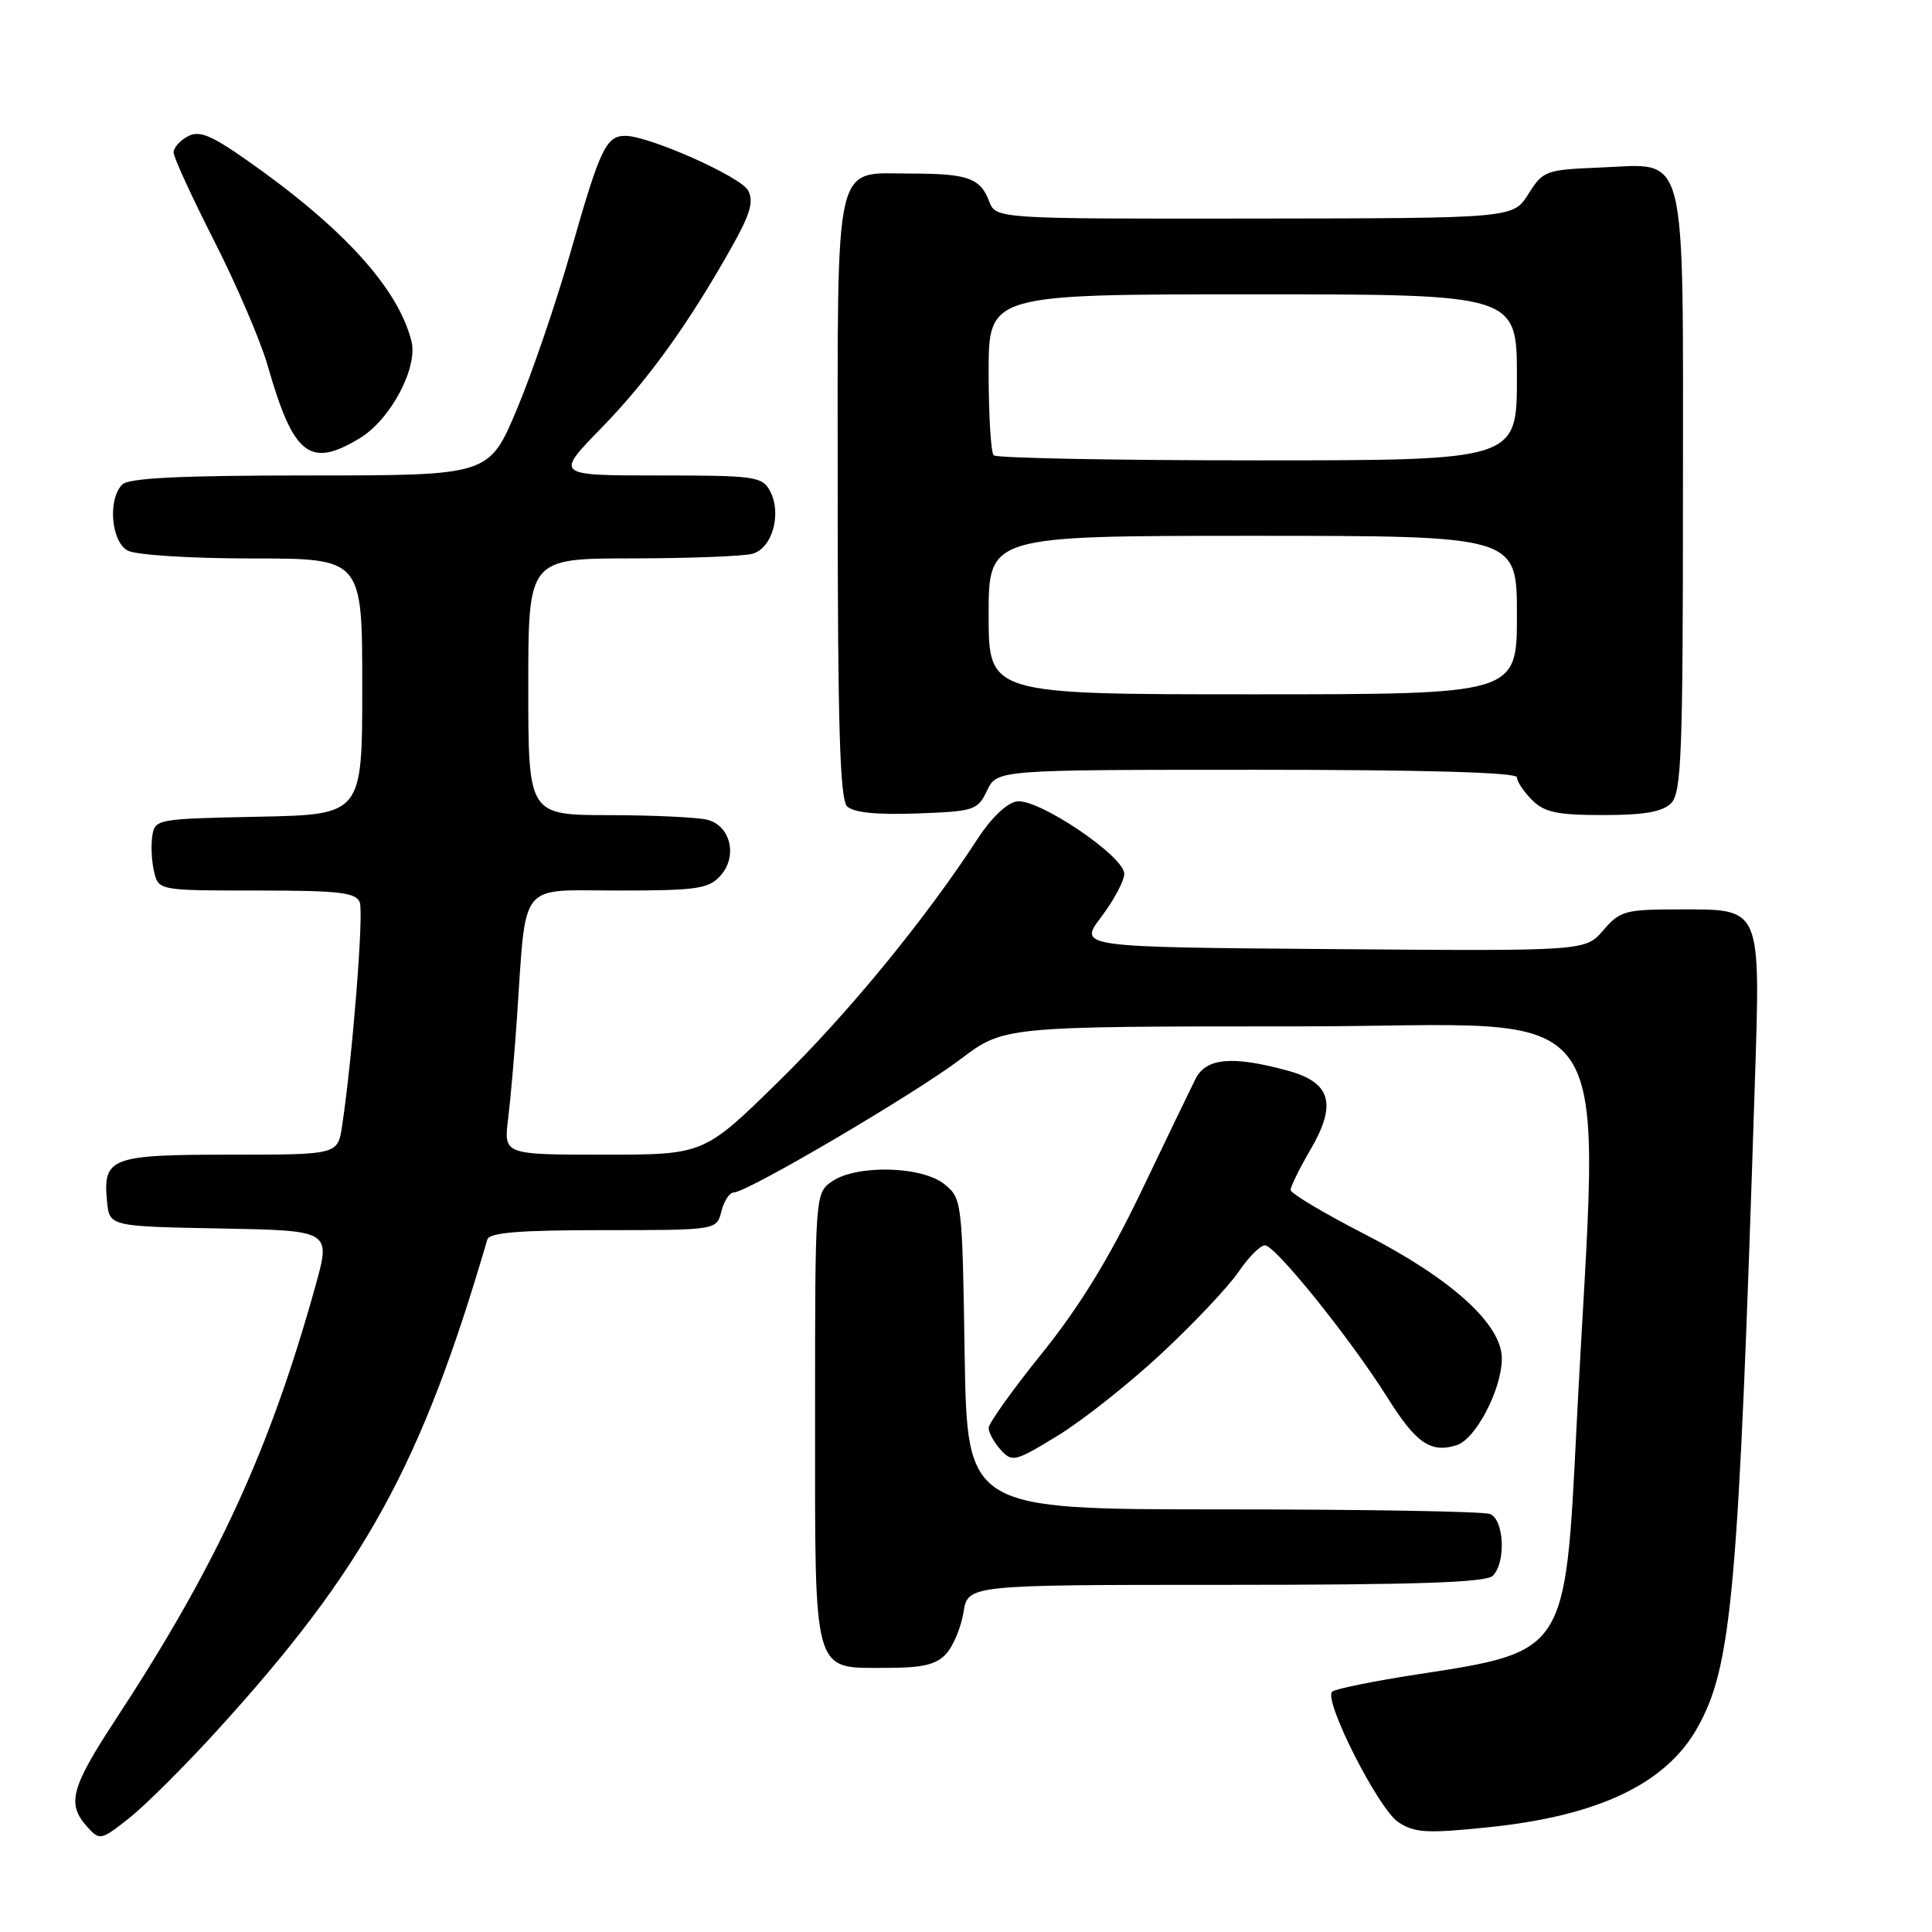 <?xml version="1.0" encoding="UTF-8" standalone="no"?>
<!DOCTYPE svg PUBLIC "-//W3C//DTD SVG 1.1//EN" "http://www.w3.org/Graphics/SVG/1.1/DTD/svg11.dtd" >
<svg xmlns="http://www.w3.org/2000/svg" xmlns:xlink="http://www.w3.org/1999/xlink" version="1.1" viewBox="0 0 256 256">
 <g >
 <path fill="currentColor"
d=" M 28.75 229.32 C 48.30 207.85 55.82 194.19 64.57 164.25 C 64.84 163.32 68.80 163.00 79.95 163.00 C 94.96 163.00 94.96 163.00 95.59 160.50 C 95.93 159.12 96.68 158.00 97.25 158.00 C 99.00 158.00 121.15 144.98 127.26 140.36 C 133.02 136.00 133.02 136.00 172.11 136.00 C 215.98 136.00 211.84 129.98 208.88 189.45 C 207.41 218.98 207.49 218.85 187.83 221.86 C 181.96 222.76 176.87 223.80 176.51 224.16 C 175.35 225.32 182.67 239.74 185.29 241.45 C 187.45 242.87 189.08 242.96 197.15 242.13 C 211.78 240.63 220.73 236.38 224.91 228.94 C 229.49 220.79 230.35 211.20 232.51 144.00 C 233.28 119.92 233.53 120.50 222.49 120.50 C 215.36 120.50 214.66 120.69 212.45 123.26 C 210.07 126.03 210.07 126.03 176.48 125.76 C 142.89 125.50 142.89 125.50 145.92 121.50 C 147.58 119.30 148.96 116.73 148.97 115.79 C 149.01 113.48 137.59 105.78 134.74 106.19 C 133.46 106.37 131.36 108.35 129.64 111.00 C 122.63 121.78 112.45 134.20 103.22 143.25 C 93.28 153.00 93.28 153.00 80.01 153.00 C 66.74 153.00 66.74 153.00 67.33 148.25 C 67.65 145.64 68.17 139.68 68.49 135.00 C 69.77 116.43 68.53 118.00 81.91 118.00 C 92.34 118.00 93.89 117.78 95.46 116.04 C 97.76 113.50 96.83 109.45 93.76 108.63 C 92.52 108.30 86.66 108.02 80.75 108.01 C 70.00 108.00 70.00 108.00 70.00 91.00 C 70.00 74.00 70.00 74.00 83.75 73.99 C 91.31 73.98 98.49 73.71 99.69 73.38 C 102.33 72.68 103.63 68.04 102.03 65.06 C 101.00 63.13 100.04 63.00 87.24 63.00 C 73.56 63.00 73.56 63.00 79.65 56.75 C 85.86 50.38 91.19 42.98 96.92 32.80 C 99.41 28.38 99.91 26.69 99.13 25.24 C 98.14 23.40 86.00 18.00 82.85 18.00 C 80.32 18.00 79.51 19.70 75.72 33.00 C 73.77 39.88 70.51 49.44 68.48 54.25 C 64.80 63.00 64.80 63.00 41.10 63.00 C 24.00 63.00 17.07 63.33 16.20 64.20 C 14.25 66.15 14.72 71.78 16.93 72.96 C 18.01 73.54 25.31 74.00 33.43 74.00 C 48.00 74.00 48.00 74.00 48.00 90.97 C 48.00 107.94 48.00 107.94 34.25 108.22 C 20.67 108.50 20.50 108.53 20.17 110.85 C 19.98 112.15 20.11 114.28 20.44 115.60 C 21.03 117.98 21.15 118.00 34.05 118.00 C 44.96 118.00 47.16 118.25 47.67 119.57 C 48.22 121.00 46.70 140.17 45.32 149.25 C 44.74 153.00 44.74 153.00 30.49 153.00 C 14.65 153.00 13.63 153.39 14.18 159.18 C 14.50 162.50 14.50 162.50 29.17 162.78 C 43.83 163.05 43.83 163.05 41.83 170.28 C 35.74 192.19 28.75 207.37 15.26 227.94 C 9.37 236.94 8.82 239.04 11.58 242.09 C 13.22 243.90 13.39 243.86 17.14 240.89 C 19.27 239.20 24.49 234.00 28.75 229.32 Z  M 125.39 219.12 C 126.32 218.09 127.35 215.62 127.67 213.62 C 128.26 210.00 128.26 210.00 162.43 210.00 C 187.67 210.00 196.91 209.69 197.80 208.80 C 199.58 207.02 199.31 201.33 197.42 200.61 C 196.55 200.27 180.61 200.00 161.99 200.00 C 128.15 200.00 128.15 200.00 127.82 179.41 C 127.51 159.16 127.46 158.79 125.14 156.91 C 122.16 154.50 113.45 154.29 110.22 156.56 C 108.01 158.11 108.00 158.26 108.00 187.73 C 108.00 222.44 107.59 221.00 117.50 221.00 C 122.28 221.00 124.08 220.57 125.39 219.12 Z  M 153.95 179.30 C 158.20 175.34 162.76 170.50 164.09 168.56 C 165.41 166.61 167.00 165.01 167.61 165.01 C 168.98 165.00 179.04 177.51 183.89 185.26 C 187.64 191.24 189.60 192.58 193.02 191.49 C 195.55 190.69 199.00 184.07 199.00 180.01 C 199.00 175.47 192.35 169.45 180.76 163.50 C 175.41 160.75 171.02 158.13 171.01 157.68 C 171.01 157.23 172.17 154.86 173.60 152.41 C 177.17 146.33 176.39 143.46 170.74 141.90 C 163.30 139.85 159.79 140.16 158.39 143.00 C 157.71 144.38 154.45 151.12 151.16 158.00 C 146.99 166.70 143.02 173.17 138.09 179.29 C 134.19 184.13 131.00 188.59 131.00 189.21 C 131.00 189.83 131.72 191.14 132.60 192.11 C 134.12 193.79 134.51 193.69 140.22 190.19 C 143.53 188.16 149.71 183.26 153.95 179.30 Z  M 130.79 104.75 C 132.11 102.00 132.11 102.00 166.55 102.00 C 188.85 102.00 201.00 102.35 201.00 103.00 C 201.00 103.55 201.90 104.90 203.00 106.00 C 204.64 107.64 206.33 108.00 212.43 108.00 C 217.85 108.00 220.28 107.58 221.43 106.43 C 222.80 105.05 223.00 99.95 223.00 65.54 C 223.00 18.76 223.75 21.73 212.02 22.20 C 204.81 22.49 204.46 22.62 202.52 25.71 C 200.50 28.92 200.50 28.92 166.23 28.96 C 131.95 29.00 131.95 29.00 131.05 26.64 C 129.90 23.60 128.20 23.00 120.75 23.00 C 110.33 23.00 111.00 20.06 111.00 65.95 C 111.00 96.11 111.30 105.90 112.24 106.84 C 113.07 107.67 116.11 107.98 121.48 107.79 C 129.10 107.51 129.54 107.37 130.79 104.75 Z  M 47.71 58.04 C 51.77 55.56 55.40 48.72 54.52 45.21 C 52.75 38.17 45.44 30.14 32.63 21.17 C 27.92 17.87 26.38 17.26 24.88 18.07 C 23.84 18.62 23.00 19.58 23.00 20.20 C 23.00 20.83 25.42 26.10 28.38 31.92 C 31.34 37.74 34.54 45.19 35.48 48.49 C 38.89 60.39 41.06 62.09 47.71 58.04 Z  M 131.00 81.50 C 131.00 71.00 131.00 71.00 166.00 71.00 C 201.00 71.00 201.00 71.00 201.00 81.50 C 201.00 92.00 201.00 92.00 166.00 92.00 C 131.00 92.00 131.00 92.00 131.00 81.50 Z  M 131.67 60.33 C 131.30 59.97 131.00 55.02 131.00 49.33 C 131.00 39.00 131.00 39.00 166.00 39.00 C 201.00 39.00 201.00 39.00 201.00 50.00 C 201.00 61.00 201.00 61.00 166.67 61.00 C 147.78 61.00 132.03 60.70 131.67 60.33 Z "/>
</g>
</svg>